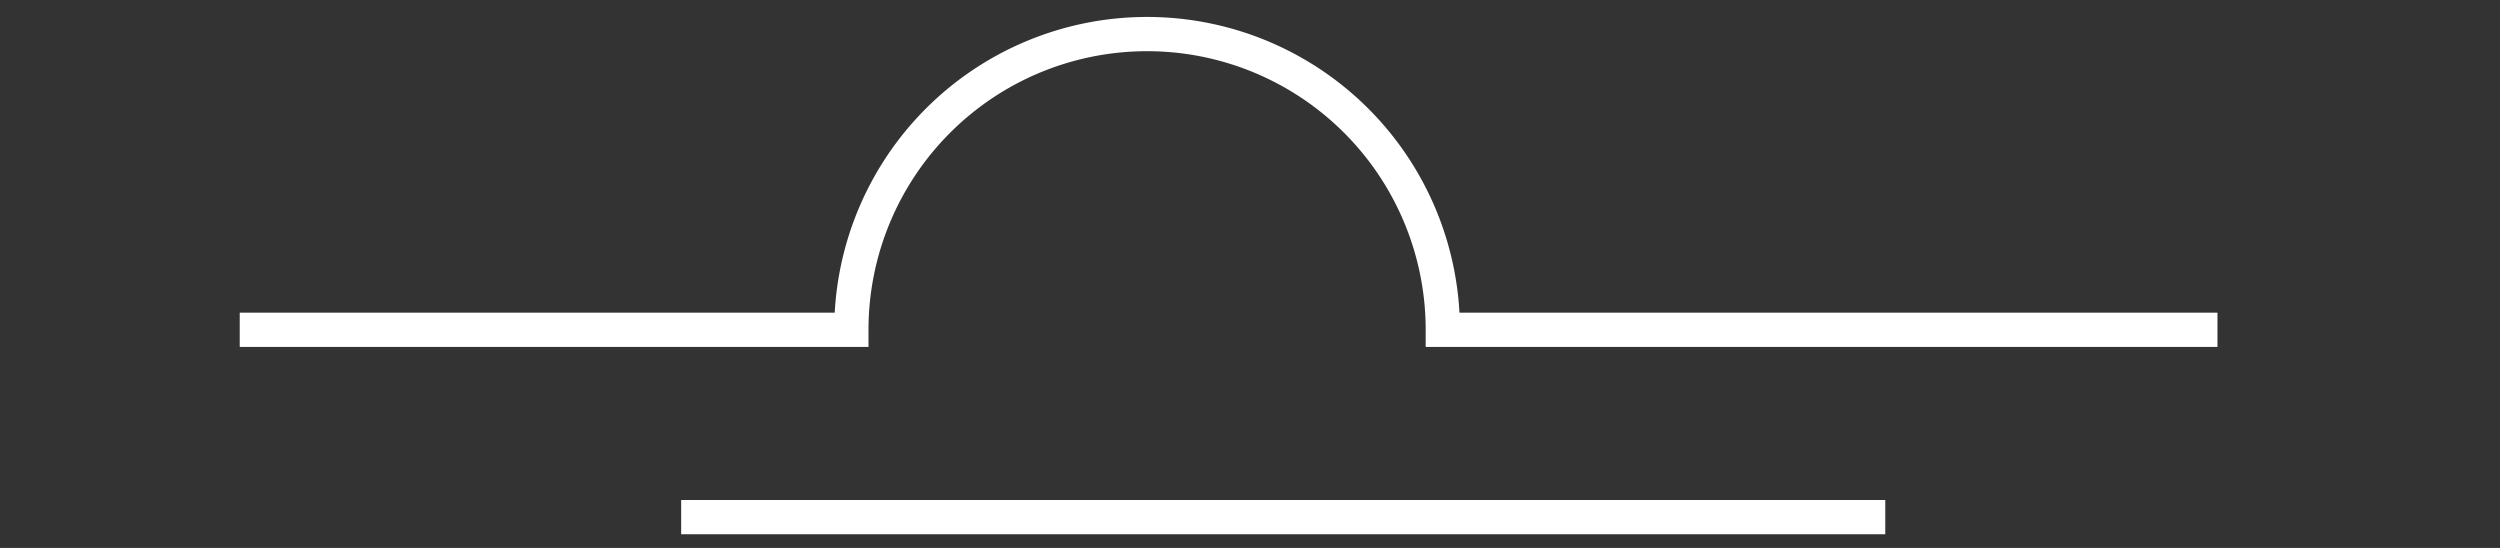 <svg xmlns="http://www.w3.org/2000/svg" viewBox="-7 -1 73 16">
  <rect x="-7" y="-1" width="73" height="16" fill="#333333" stroke="none"/>
  <g>
    <path d="M12.89,14.1H48.05" fill="none" stroke="#fff" stroke-miterlimit="10"/>
  </g>
  <path id="cloudTwo"
        d="M0,8.63H17.86a8.63,8.63,0,0,1,17.27,0H57.75" fill="none" stroke="#fff"
        stroke-miterlimit="10"/>
</svg>
